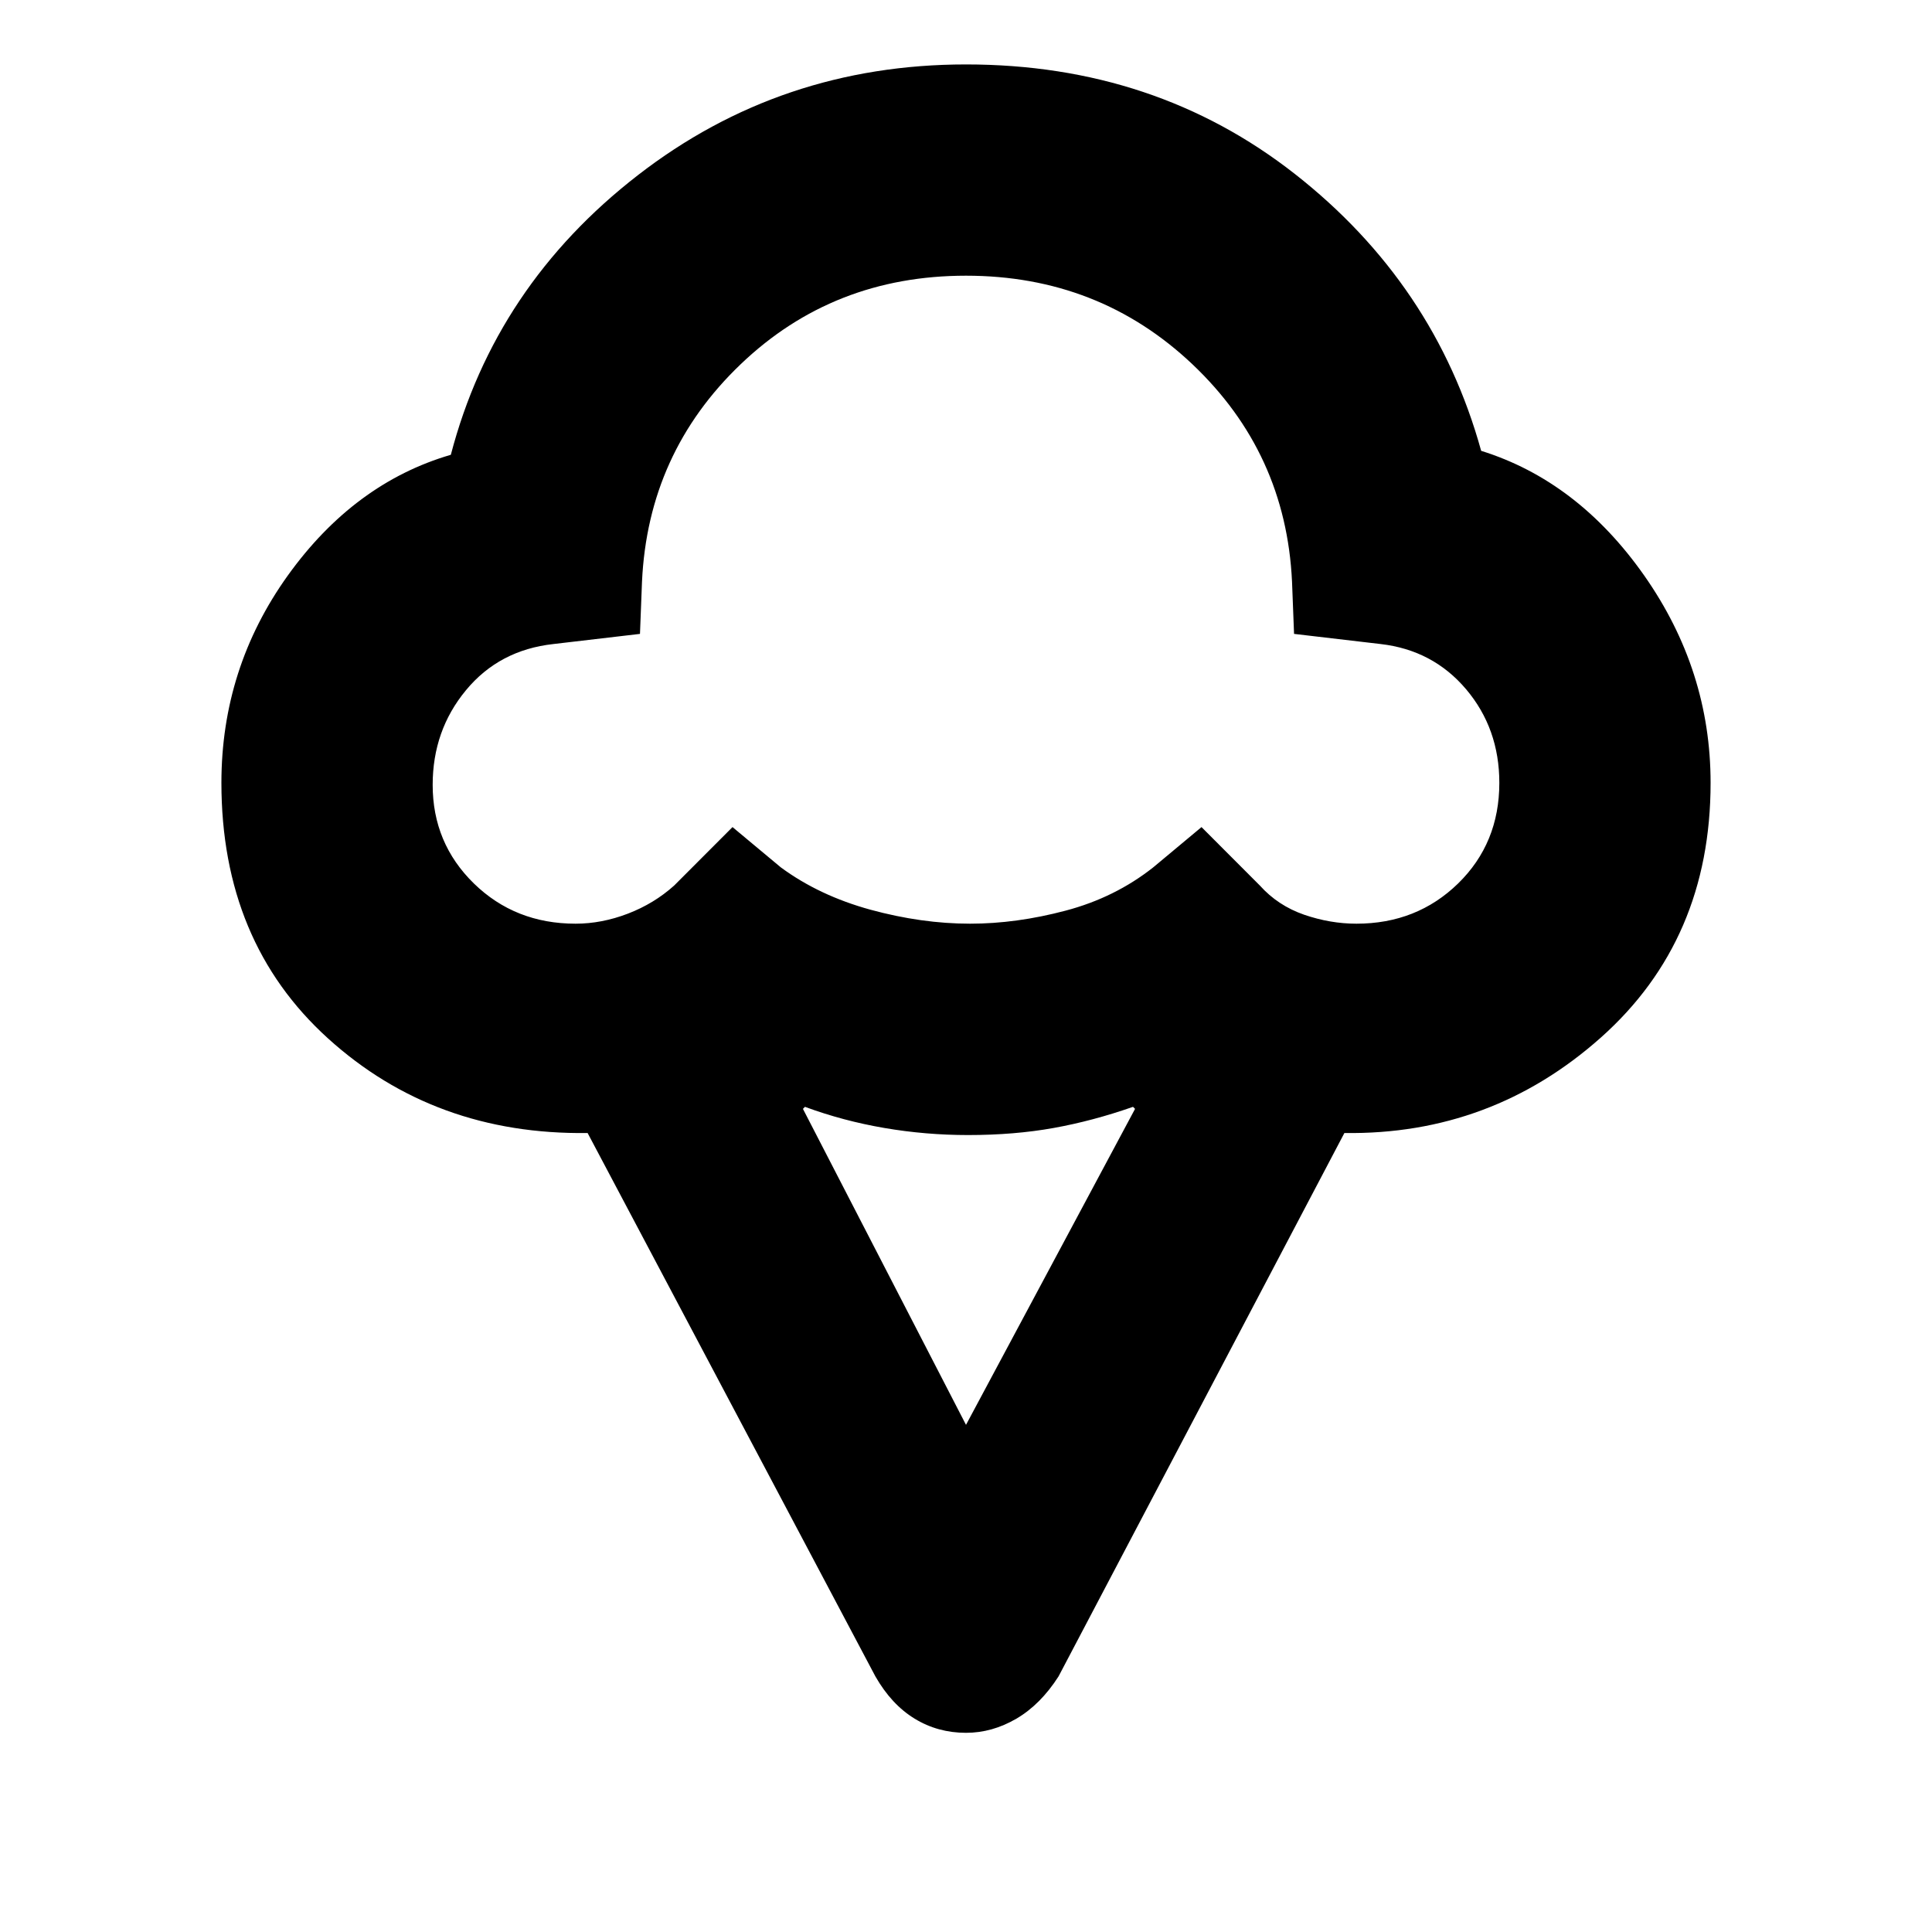 <svg xmlns="http://www.w3.org/2000/svg" height="20" width="20"><path d="M10 17.938q-.292 0-.531-.146-.24-.146-.407-.438l-2.979-5.625q-1.583.021-2.687-.979-1.104-1-1.104-2.646 0-1.187.687-2.146.688-.958 1.688-1.25.458-1.75 1.937-2.895Q8.083.667 10 .667q1.958 0 3.406 1.135 1.448 1.136 1.927 2.865 1 .312 1.688 1.291.687.98.687 2.146 0 1.625-1.135 2.636-1.135 1.01-2.656.989l-2.959 5.625q-.187.292-.437.438-.25.146-.521.146ZM5.958 9.562q.271 0 .542-.104t.479-.291l.604-.605.5.417q.396.292.927.438.532.145 1.032.145.479 0 .989-.135.511-.135.907-.448l.5-.417.604.605q.187.208.458.302.271.093.542.093.625 0 1.052-.416.427-.417.427-1.042 0-.562-.344-.969-.344-.406-.885-.468l-.896-.105-.021-.541q-.063-1.333-1.031-2.25-.969-.917-2.344-.917t-2.333.917q-.959.917-1.021 2.25l-.021.541-.896.105q-.562.062-.906.479-.344.416-.344.979 0 .604.427 1.021.427.416 1.052.416ZM10 14.75l1.75-3.271-.021-.021q-.417.146-.823.219-.406.073-.885.073-.438 0-.865-.073t-.823-.219l-.021.021Zm0-8.542Z"/></svg>